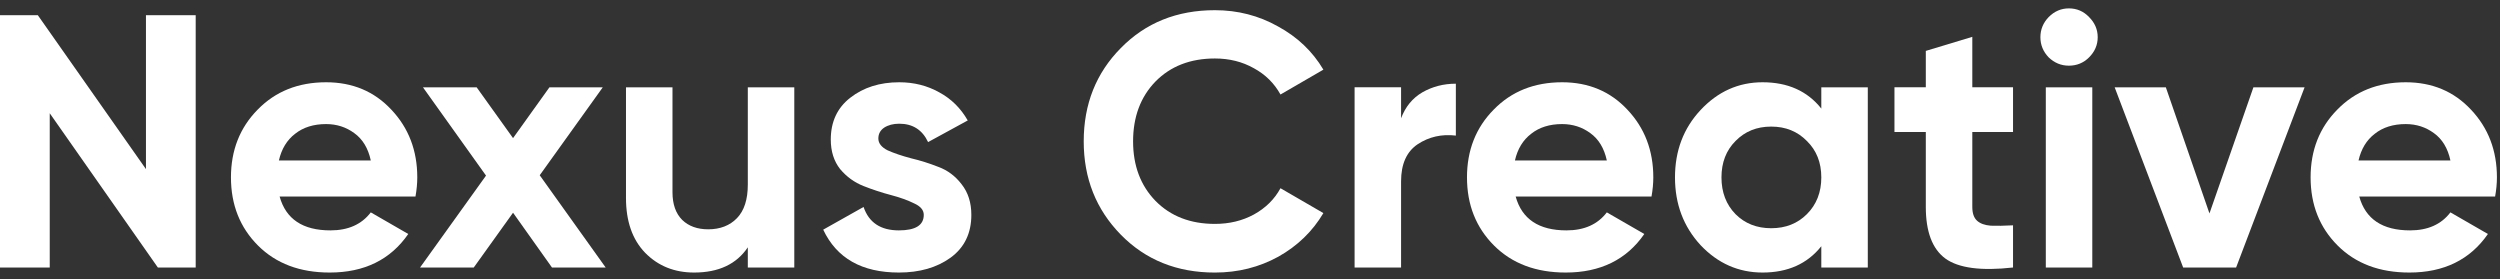 <svg width="170" height="19" viewBox="0 0 170 19" fill="none" xmlns="http://www.w3.org/2000/svg">
<rect x="0" y="0" width="170" height="19" fill="#333333" stroke="none"/>
<path d="M160.429 13.362C160.854 14.898 162.006 15.666 163.884 15.666C165.093 15.666 166.008 15.258 166.629 14.441L169.178 15.911C167.969 17.659 166.188 18.533 163.835 18.533C161.81 18.533 160.184 17.921 158.959 16.695C157.733 15.47 157.121 13.926 157.121 12.063C157.121 10.217 157.725 8.682 158.934 7.456C160.143 6.215 161.695 5.594 163.59 5.594C165.387 5.594 166.866 6.215 168.026 7.456C169.202 8.698 169.791 10.234 169.791 12.063C169.791 12.472 169.75 12.905 169.668 13.362H160.429ZM160.38 10.912H166.629C166.449 10.079 166.074 9.458 165.502 9.049C164.946 8.641 164.309 8.437 163.59 8.437C162.741 8.437 162.038 8.657 161.483 9.098C160.927 9.523 160.56 10.127 160.38 10.912Z" fill="white"/>
<path d="M153.232 5.937H156.712L152.056 18.19H148.454L143.797 5.937H147.277L150.243 14.514L153.232 5.937Z" fill="white"/>
<path d="M140.683 4.466C140.16 4.466 139.703 4.278 139.311 3.903C138.935 3.511 138.747 3.053 138.747 2.53C138.747 2.008 138.935 1.55 139.311 1.158C139.703 0.766 140.16 0.57 140.683 0.57C141.222 0.57 141.68 0.766 142.055 1.158C142.448 1.55 142.644 2.008 142.644 2.53C142.644 3.053 142.448 3.511 142.055 3.903C141.68 4.278 141.222 4.466 140.683 4.466ZM139.115 18.19V5.937H142.276V18.19H139.115Z" fill="white"/>
<path d="M136.886 8.975H134.117V14.072C134.117 14.497 134.223 14.808 134.435 15.004C134.648 15.2 134.958 15.314 135.367 15.347C135.775 15.363 136.281 15.355 136.886 15.322V18.19C134.713 18.435 133.177 18.23 132.279 17.577C131.396 16.923 130.955 15.755 130.955 14.072V8.975H128.823V5.936H130.955V3.461L134.117 2.505V5.936H136.886V8.975Z" fill="white"/>
<path d="M123.849 5.937H127.01V18.19H123.849V16.744C122.901 17.937 121.569 18.533 119.854 18.533C118.22 18.533 116.815 17.912 115.639 16.671C114.479 15.413 113.899 13.877 113.899 12.063C113.899 10.25 114.479 8.722 115.639 7.481C116.815 6.223 118.22 5.594 119.854 5.594C121.569 5.594 122.901 6.19 123.849 7.383V5.937ZM118.016 14.563C118.653 15.2 119.462 15.519 120.442 15.519C121.422 15.519 122.231 15.2 122.868 14.563C123.522 13.91 123.849 13.076 123.849 12.063C123.849 11.051 123.522 10.226 122.868 9.588C122.231 8.935 121.422 8.608 120.442 8.608C119.462 8.608 118.653 8.935 118.016 9.588C117.379 10.226 117.06 11.051 117.06 12.063C117.06 13.076 117.379 13.91 118.016 14.563Z" fill="white"/>
<path d="M103.064 13.362C103.489 14.898 104.64 15.666 106.519 15.666C107.728 15.666 108.643 15.258 109.264 14.441L111.813 15.911C110.604 17.659 108.823 18.533 106.47 18.533C104.444 18.533 102.819 17.921 101.593 16.695C100.368 15.47 99.755 13.926 99.755 12.063C99.755 10.217 100.36 8.682 101.569 7.456C102.778 6.215 104.33 5.594 106.225 5.594C108.022 5.594 109.501 6.215 110.661 7.456C111.837 8.698 112.425 10.234 112.425 12.063C112.425 12.472 112.384 12.905 112.303 13.362H103.064ZM103.015 10.912H109.264C109.084 10.079 108.708 9.458 108.137 9.049C107.581 8.641 106.944 8.437 106.225 8.437C105.376 8.437 104.673 8.657 104.118 9.098C103.562 9.523 103.194 10.127 103.015 10.912Z" fill="white"/>
<path d="M95.273 8.044C95.567 7.26 96.049 6.672 96.719 6.28C97.405 5.887 98.165 5.691 98.998 5.691V9.22C98.034 9.106 97.168 9.302 96.4 9.809C95.649 10.315 95.273 11.156 95.273 12.333V18.19H92.112V5.936H95.273V8.044Z" fill="white"/>
<path d="M82.613 18.534C80.032 18.534 77.9 17.676 76.217 15.96C74.534 14.245 73.693 12.129 73.693 9.613C73.693 7.081 74.534 4.965 76.217 3.266C77.9 1.551 80.032 0.693 82.613 0.693C84.165 0.693 85.595 1.06 86.902 1.796C88.225 2.515 89.255 3.495 89.99 4.736L87.073 6.427C86.649 5.66 86.044 5.063 85.26 4.638C84.476 4.197 83.594 3.977 82.613 3.977C80.947 3.977 79.599 4.5 78.57 5.545C77.557 6.591 77.05 7.947 77.05 9.613C77.05 11.263 77.557 12.611 78.57 13.657C79.599 14.703 80.947 15.225 82.613 15.225C83.594 15.225 84.476 15.013 85.26 14.588C86.061 14.147 86.665 13.551 87.073 12.799L89.99 14.49C89.255 15.732 88.234 16.72 86.926 17.455C85.619 18.174 84.182 18.534 82.613 18.534Z" fill="white"/>
<path d="M59.728 9.417C59.728 9.744 59.94 10.013 60.365 10.226C60.806 10.421 61.337 10.601 61.958 10.765C62.579 10.912 63.2 11.108 63.821 11.353C64.442 11.582 64.964 11.974 65.389 12.529C65.83 13.085 66.051 13.779 66.051 14.612C66.051 15.87 65.577 16.842 64.629 17.529C63.698 18.198 62.53 18.533 61.125 18.533C58.609 18.533 56.893 17.561 55.978 15.617L58.723 14.073C59.083 15.135 59.883 15.666 61.125 15.666C62.252 15.666 62.816 15.315 62.816 14.612C62.816 14.285 62.595 14.024 62.154 13.828C61.729 13.616 61.207 13.428 60.586 13.264C59.965 13.101 59.344 12.897 58.723 12.652C58.102 12.407 57.571 12.023 57.13 11.5C56.706 10.961 56.493 10.291 56.493 9.49C56.493 8.281 56.934 7.334 57.816 6.648C58.715 5.945 59.826 5.594 61.149 5.594C62.146 5.594 63.053 5.822 63.87 6.28C64.686 6.721 65.332 7.358 65.806 8.191L63.11 9.662C62.718 8.829 62.064 8.412 61.149 8.412C60.741 8.412 60.398 8.502 60.12 8.682C59.859 8.861 59.728 9.106 59.728 9.417Z" fill="white"/>
<path d="M50.851 5.937H54.012V18.19H50.851V16.818C50.083 17.962 48.866 18.533 47.199 18.533C45.859 18.533 44.748 18.084 43.866 17.186C43 16.287 42.567 15.045 42.567 13.46V5.937H45.729V13.068C45.729 13.885 45.949 14.514 46.39 14.955C46.831 15.38 47.42 15.593 48.155 15.593C48.972 15.593 49.625 15.339 50.115 14.833C50.605 14.326 50.851 13.567 50.851 12.554V5.937Z" fill="white"/>
<path d="M41.185 18.19H37.534L34.887 14.465L32.216 18.19H28.564L33.049 11.941L28.761 5.937H32.412L34.887 9.392L37.362 5.937H40.989L36.701 11.917L41.185 18.19Z" fill="white"/>
<path d="M19.014 13.362C19.438 14.898 20.59 15.666 22.469 15.666C23.678 15.666 24.593 15.258 25.214 14.441L27.762 15.911C26.553 17.659 24.773 18.533 22.42 18.533C20.394 18.533 18.768 17.921 17.543 16.695C16.318 15.47 15.705 13.926 15.705 12.063C15.705 10.217 16.31 8.682 17.519 7.456C18.728 6.215 20.28 5.594 22.175 5.594C23.972 5.594 25.451 6.215 26.61 7.456C27.787 8.698 28.375 10.234 28.375 12.063C28.375 12.472 28.334 12.905 28.253 13.362H19.014ZM18.965 10.912H25.214C25.034 10.079 24.658 9.458 24.086 9.049C23.531 8.641 22.894 8.437 22.175 8.437C21.325 8.437 20.623 8.657 20.067 9.098C19.512 9.523 19.144 10.127 18.965 10.912Z" fill="white"/>
<path d="M9.925 1.035H13.307V18.19H10.734L3.382 7.701V18.19H0V1.035H2.573L9.925 11.499V1.035Z" fill="white"/>
</svg>
